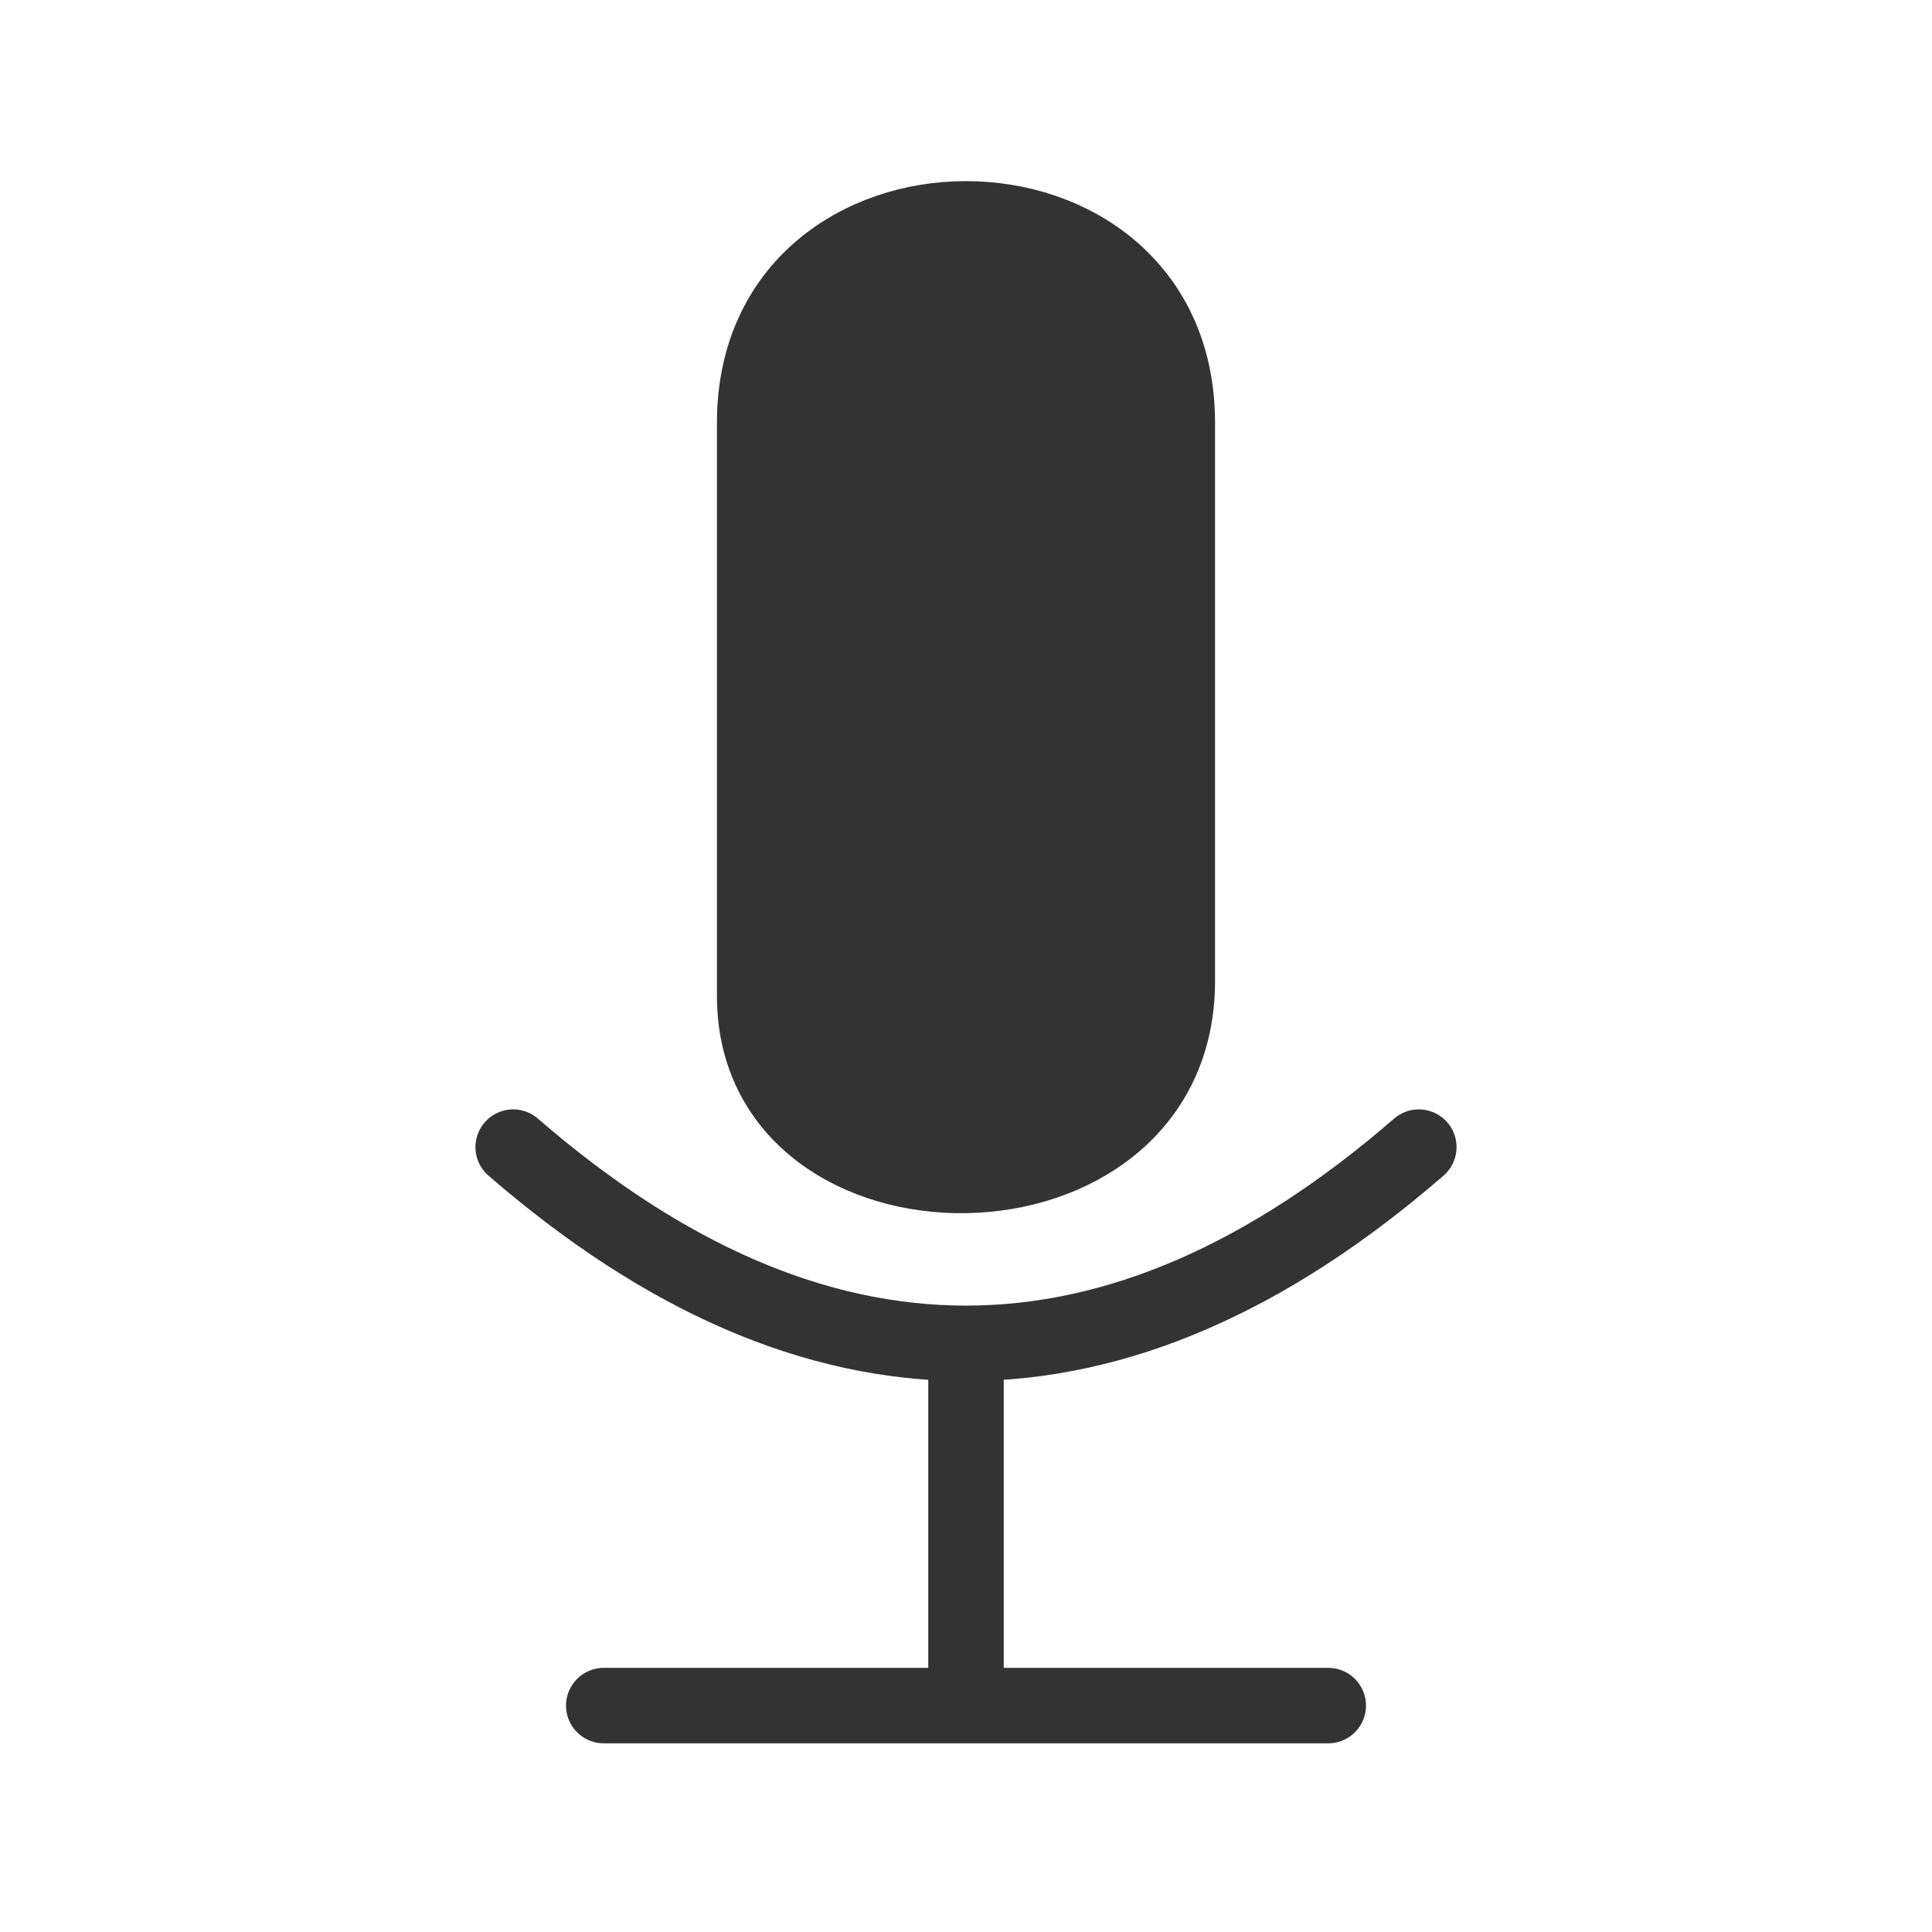<svg xmlns="http://www.w3.org/2000/svg" viewBox="0 0 128 128" fill="#333" stroke="#333" stroke-width="5" stroke-linecap="round"><path d="M50 28c0-18 28-18 28 0V65c0 17-28 17-28 1Z"/><path d="M94 76q-30 26-60 0M64 89v24m24 0H40" fill="none"/></svg>

